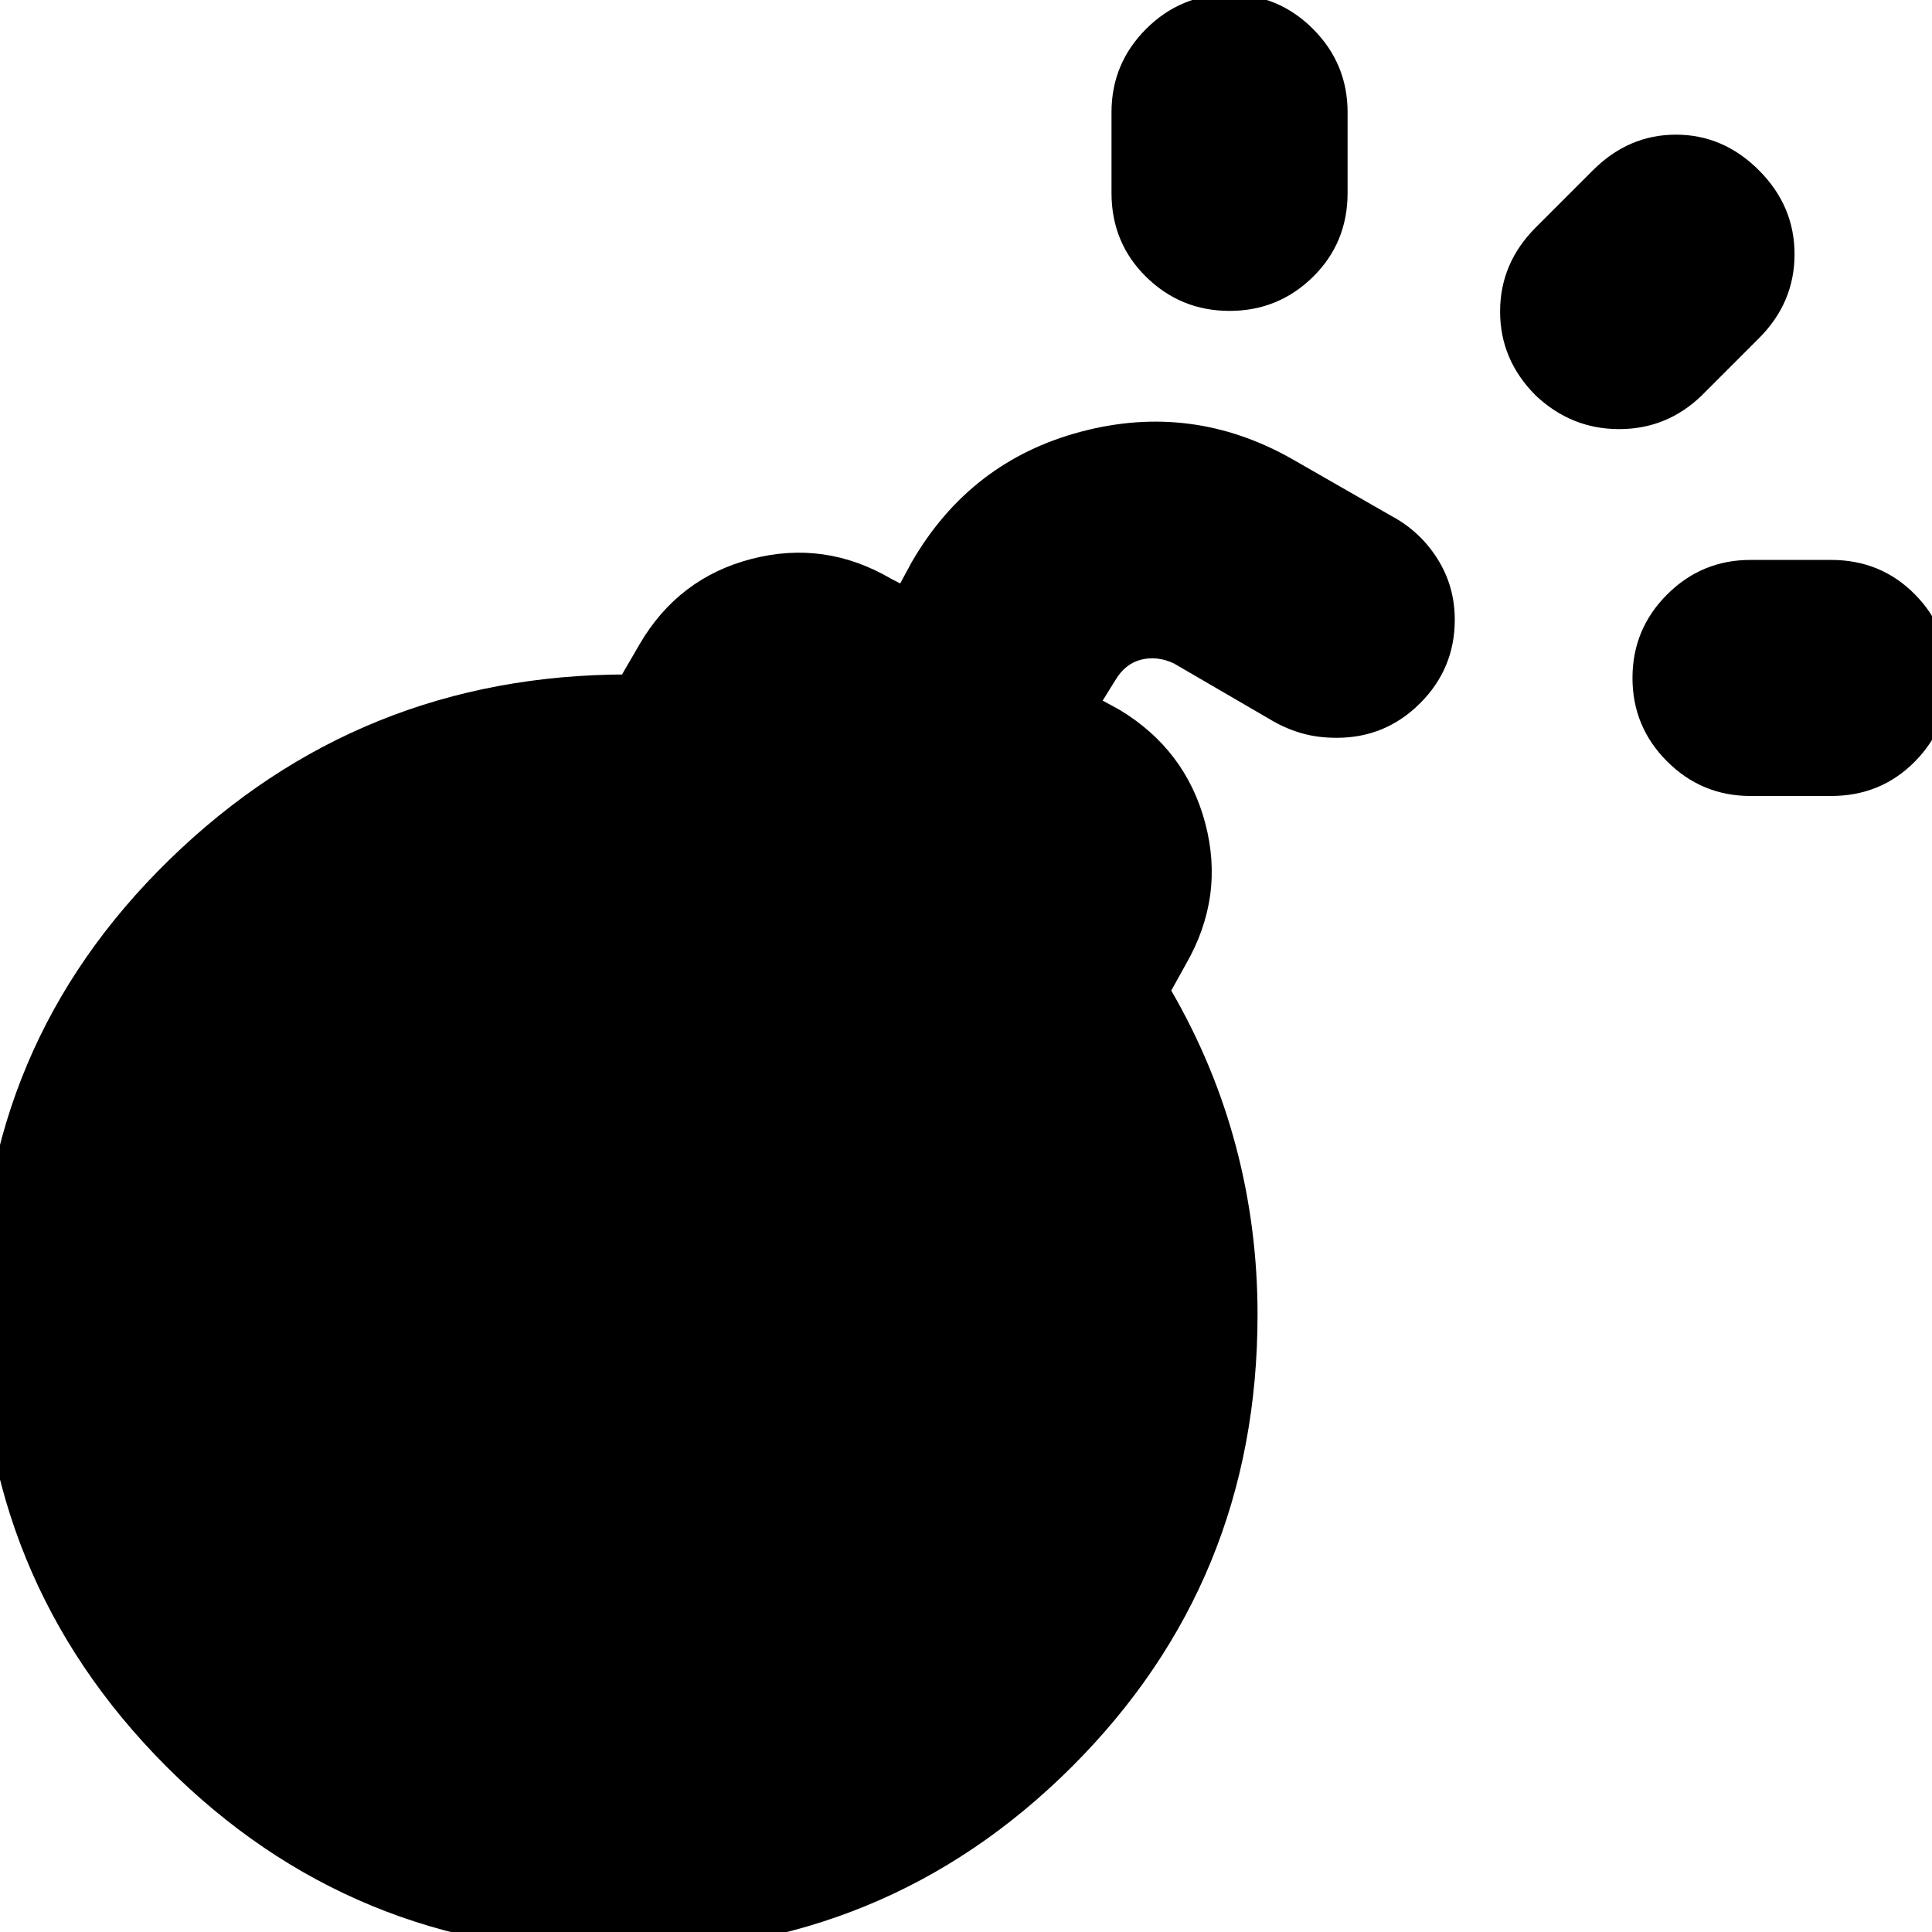 <svg xmlns="http://www.w3.org/2000/svg" height="24" viewBox="0 -960 960 960" width="24"><path d="M664.22-593.39q-9.13 0-16.7-2.07-7.56-2.06-14.69-6.06l-49.53-28.83q-8.3-3.87-16.26-1.87-7.95 2-12.82 10.18l-6.31 10.17 8.31 4.52q32.95 19.83 42.65 56.35 9.7 36.52-9.57 70.04l-7.3 13.18q21.43 37 32.15 77.5 10.72 40.5 10.72 83.5 0 132.69-92.41 224.82-92.42 92.13-225.11 92.13-132.7 0-225.11-92.84-92.41-92.85-92.41-226.11 0-132.13 94.41-224.11 94.41-91.98 227.67-91.98h-2.82l8.74-15.04q19.26-32.96 55.63-42.37 36.37-9.42 69.32 9.85l4.52 2.34 5.74-10.61q29.13-50.26 84.18-64.82 55.04-14.57 104.74 13.56l49.52 28.39q14.13 7.57 22.76 21.2 8.63 13.63 8.63 30.33 0 24.26-17.2 41.45-17.19 17.2-41.45 17.2Zm146.95-29.74q0-24.26 17.2-41.46 17.2-17.19 41.46-17.19h40q24.82 0 41.74 17.19 16.91 17.2 16.91 41.46t-16.91 41.46q-16.92 17.19-41.74 17.19h-40q-24.26 0-41.46-17.19-17.2-17.2-17.2-41.46ZM610.96-805.52q-24.26 0-41.46-16.91-17.2-16.92-17.2-41.74v-40q0-24.26 17.2-41.46t41.46-17.2q24.26 0 41.45 17.2 17.2 17.2 17.2 41.46v40q0 24.82-17.2 41.74-17.19 16.91-41.45 16.91Zm152.13 42.04q-17.7-17.69-17.7-41.74 0-24.04 17.7-41.74l28.43-28.43q17.7-17.7 41.24-17.7 23.54 0 41.24 17.7 17.7 17.69 17.7 41.74 0 24.04-17.7 41.74l-28.43 28.43q-17.27 16.7-41.03 16.7t-41.45-16.7Z"/></svg>